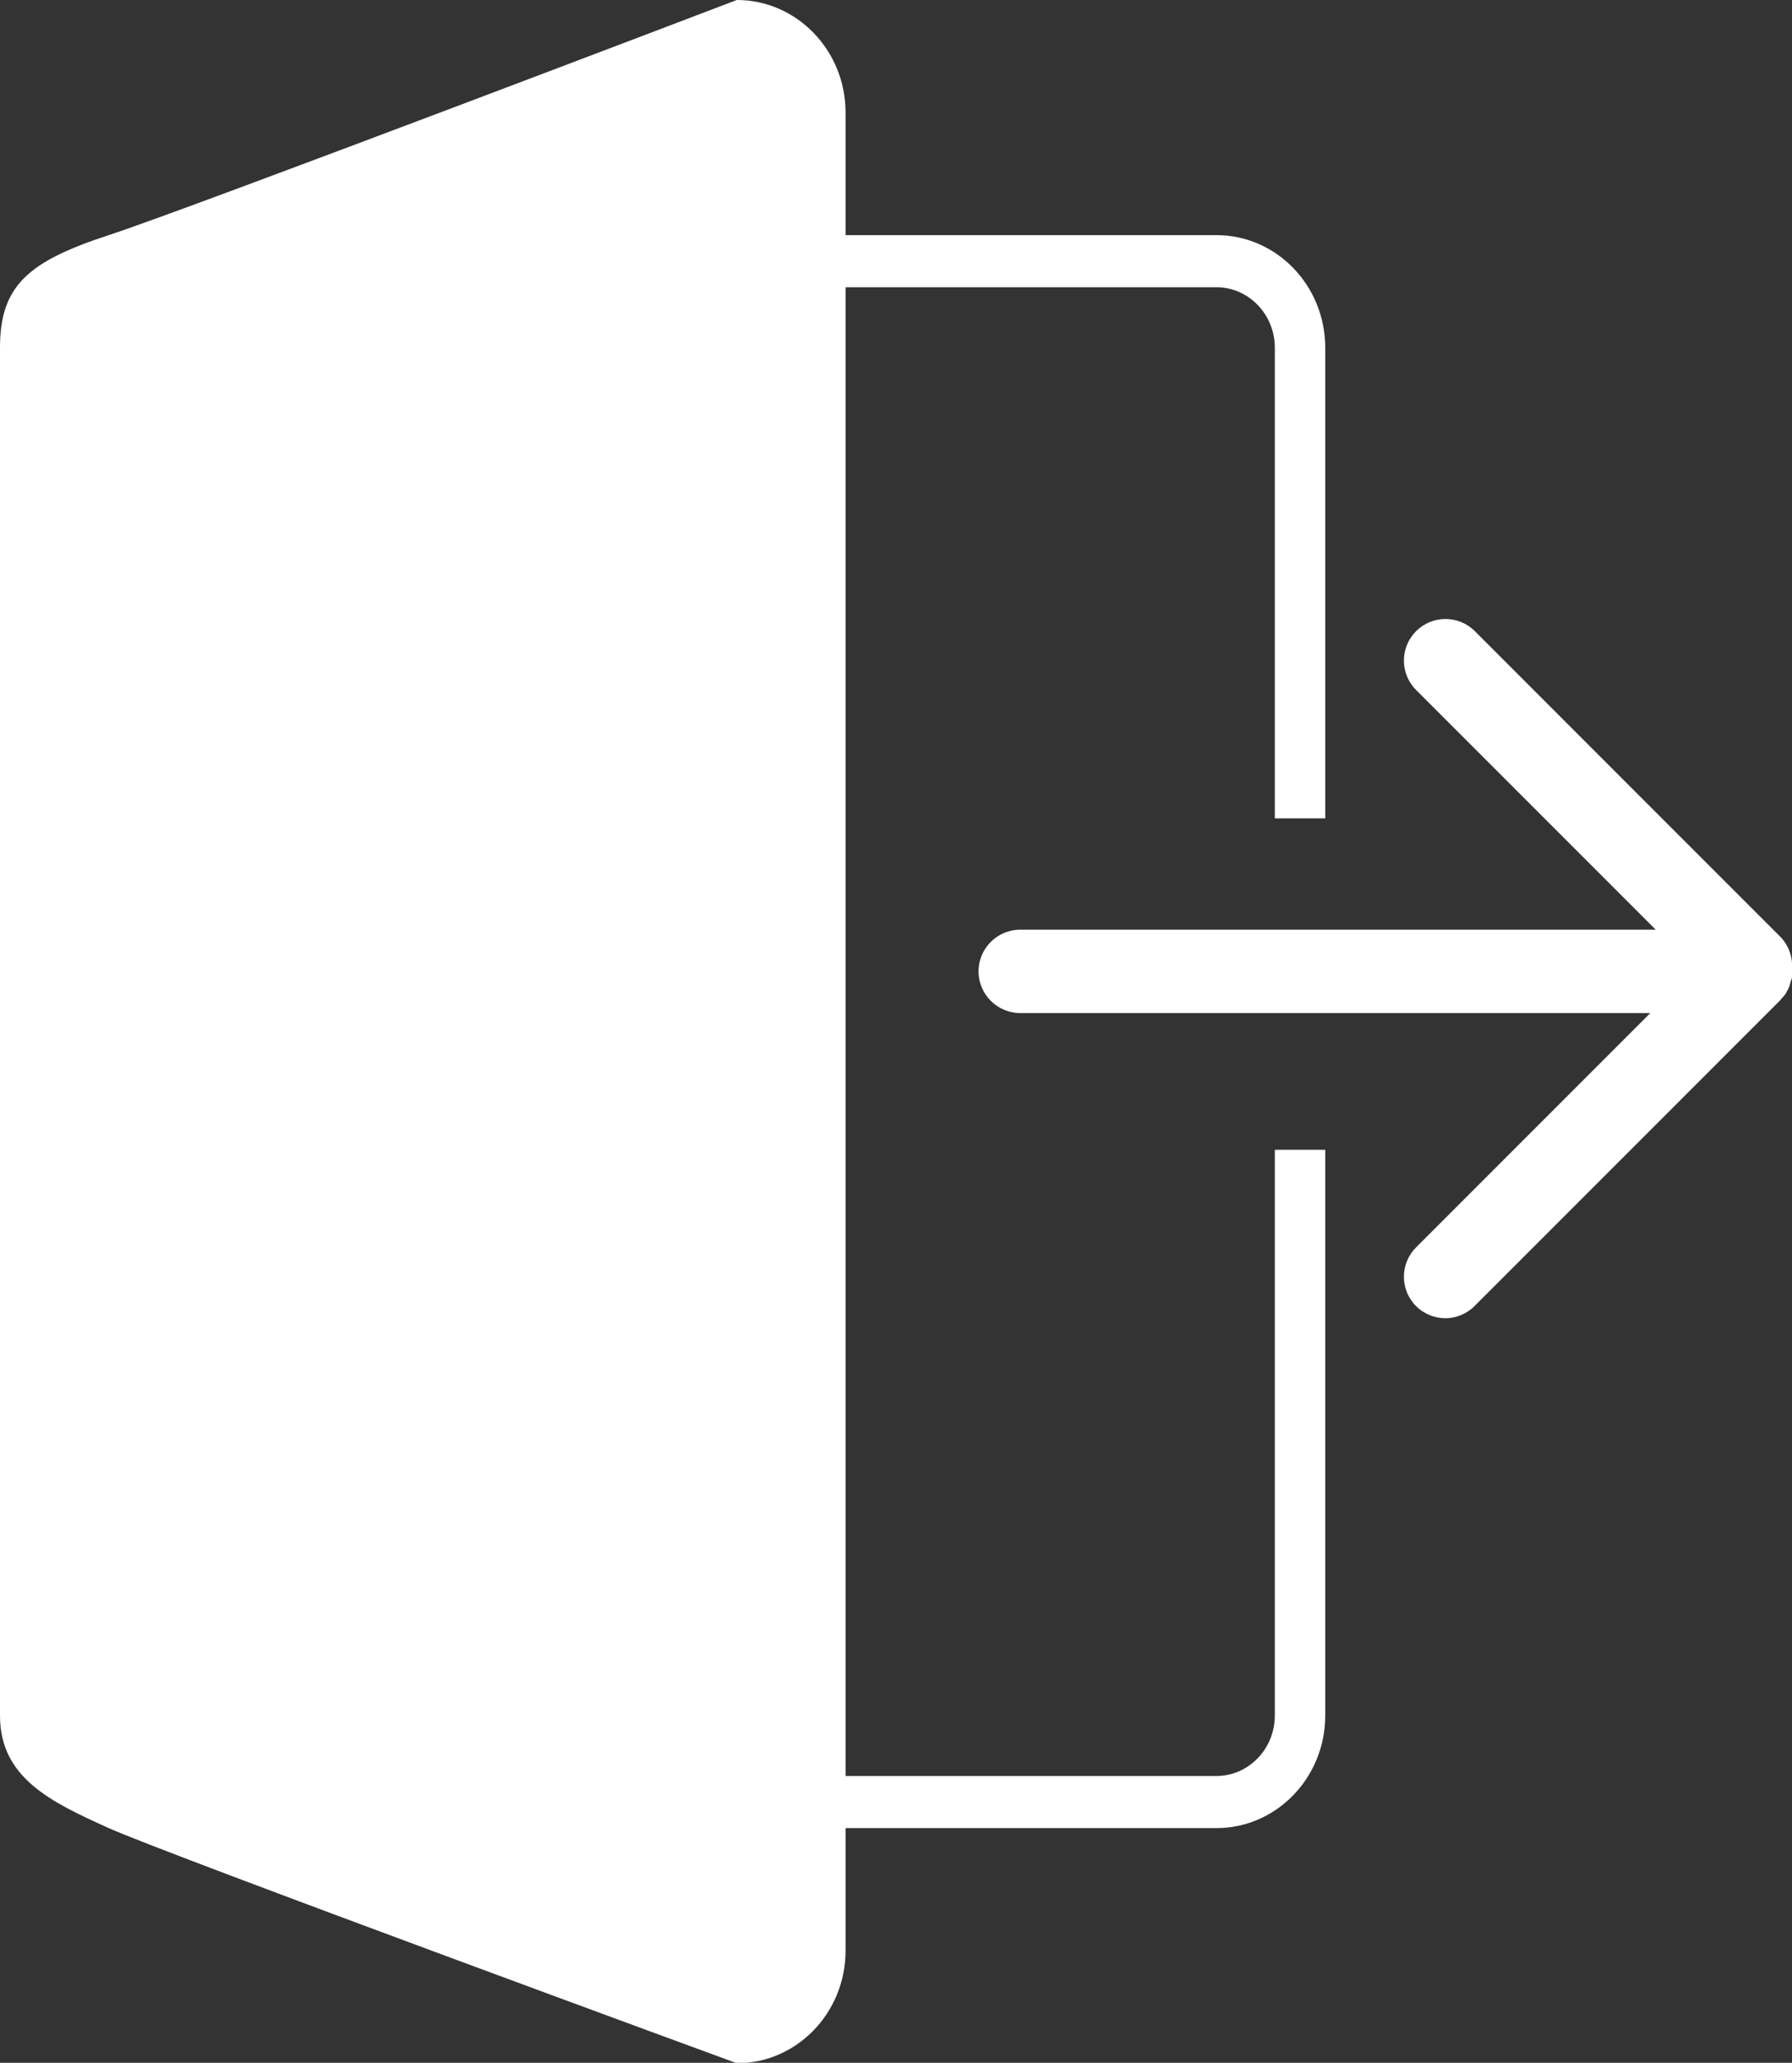 <?xml version="1.0" encoding="UTF-8"?>
<svg id="Ebene_1" data-name="Ebene 1" xmlns="http://www.w3.org/2000/svg" viewBox="0 0 43 49.48">
  <rect x="0" y="0" width="43" height="49.48" fill="#333333" stroke="none"/>
  <defs>
    <style>
      .cls-1 {
        fill: #fff;
      }
    </style>
  </defs>
  <path class="cls-1" d="m42.93,23.68s.02-.07.03-.1c0-.03.02-.06.03-.09.02-.08.02-.17.01-.26.02-.27-.08-.56-.29-.77l-7.32-7.32c-.39-.39-1.02-.39-1.41,0-.39.39-.39,1.02,0,1.41l5.75,5.75h-15.25c-.55,0-1,.45-1,1s.45,1,1,1h15.12l-5.62,5.62c-.39.39-.39,1.02,0,1.41.19.19.45.29.7.29s.51-.1.7-.29l7.32-7.32s.09-.1.13-.15c.02-.02.03-.05.04-.07.02-.03.04-.06.05-.1Z"/>
  <path class="cls-1" d="m30.59,27.58v13.57c0,.8-.63,1.45-1.4,1.45h-8.9V6.89h8.9c.77,0,1.4.65,1.4,1.45v11.29h1.21v-11.29c0-1.49-1.17-2.7-2.61-2.7h-8.9v-2.94c0-1.49-1.17-2.7-2.61-2.7,0,0-13.14,5.01-15.07,5.64s-2.61,1.21-2.61,2.7v32.81c0,1.49,1.21,2.07,2.61,2.7s15.07,5.64,15.07,5.64c1.44,0,2.61-1.21,2.61-2.7v-2.94h8.9c1.44,0,2.61-1.21,2.61-2.7v-13.57h-1.21Z"/>
</svg>